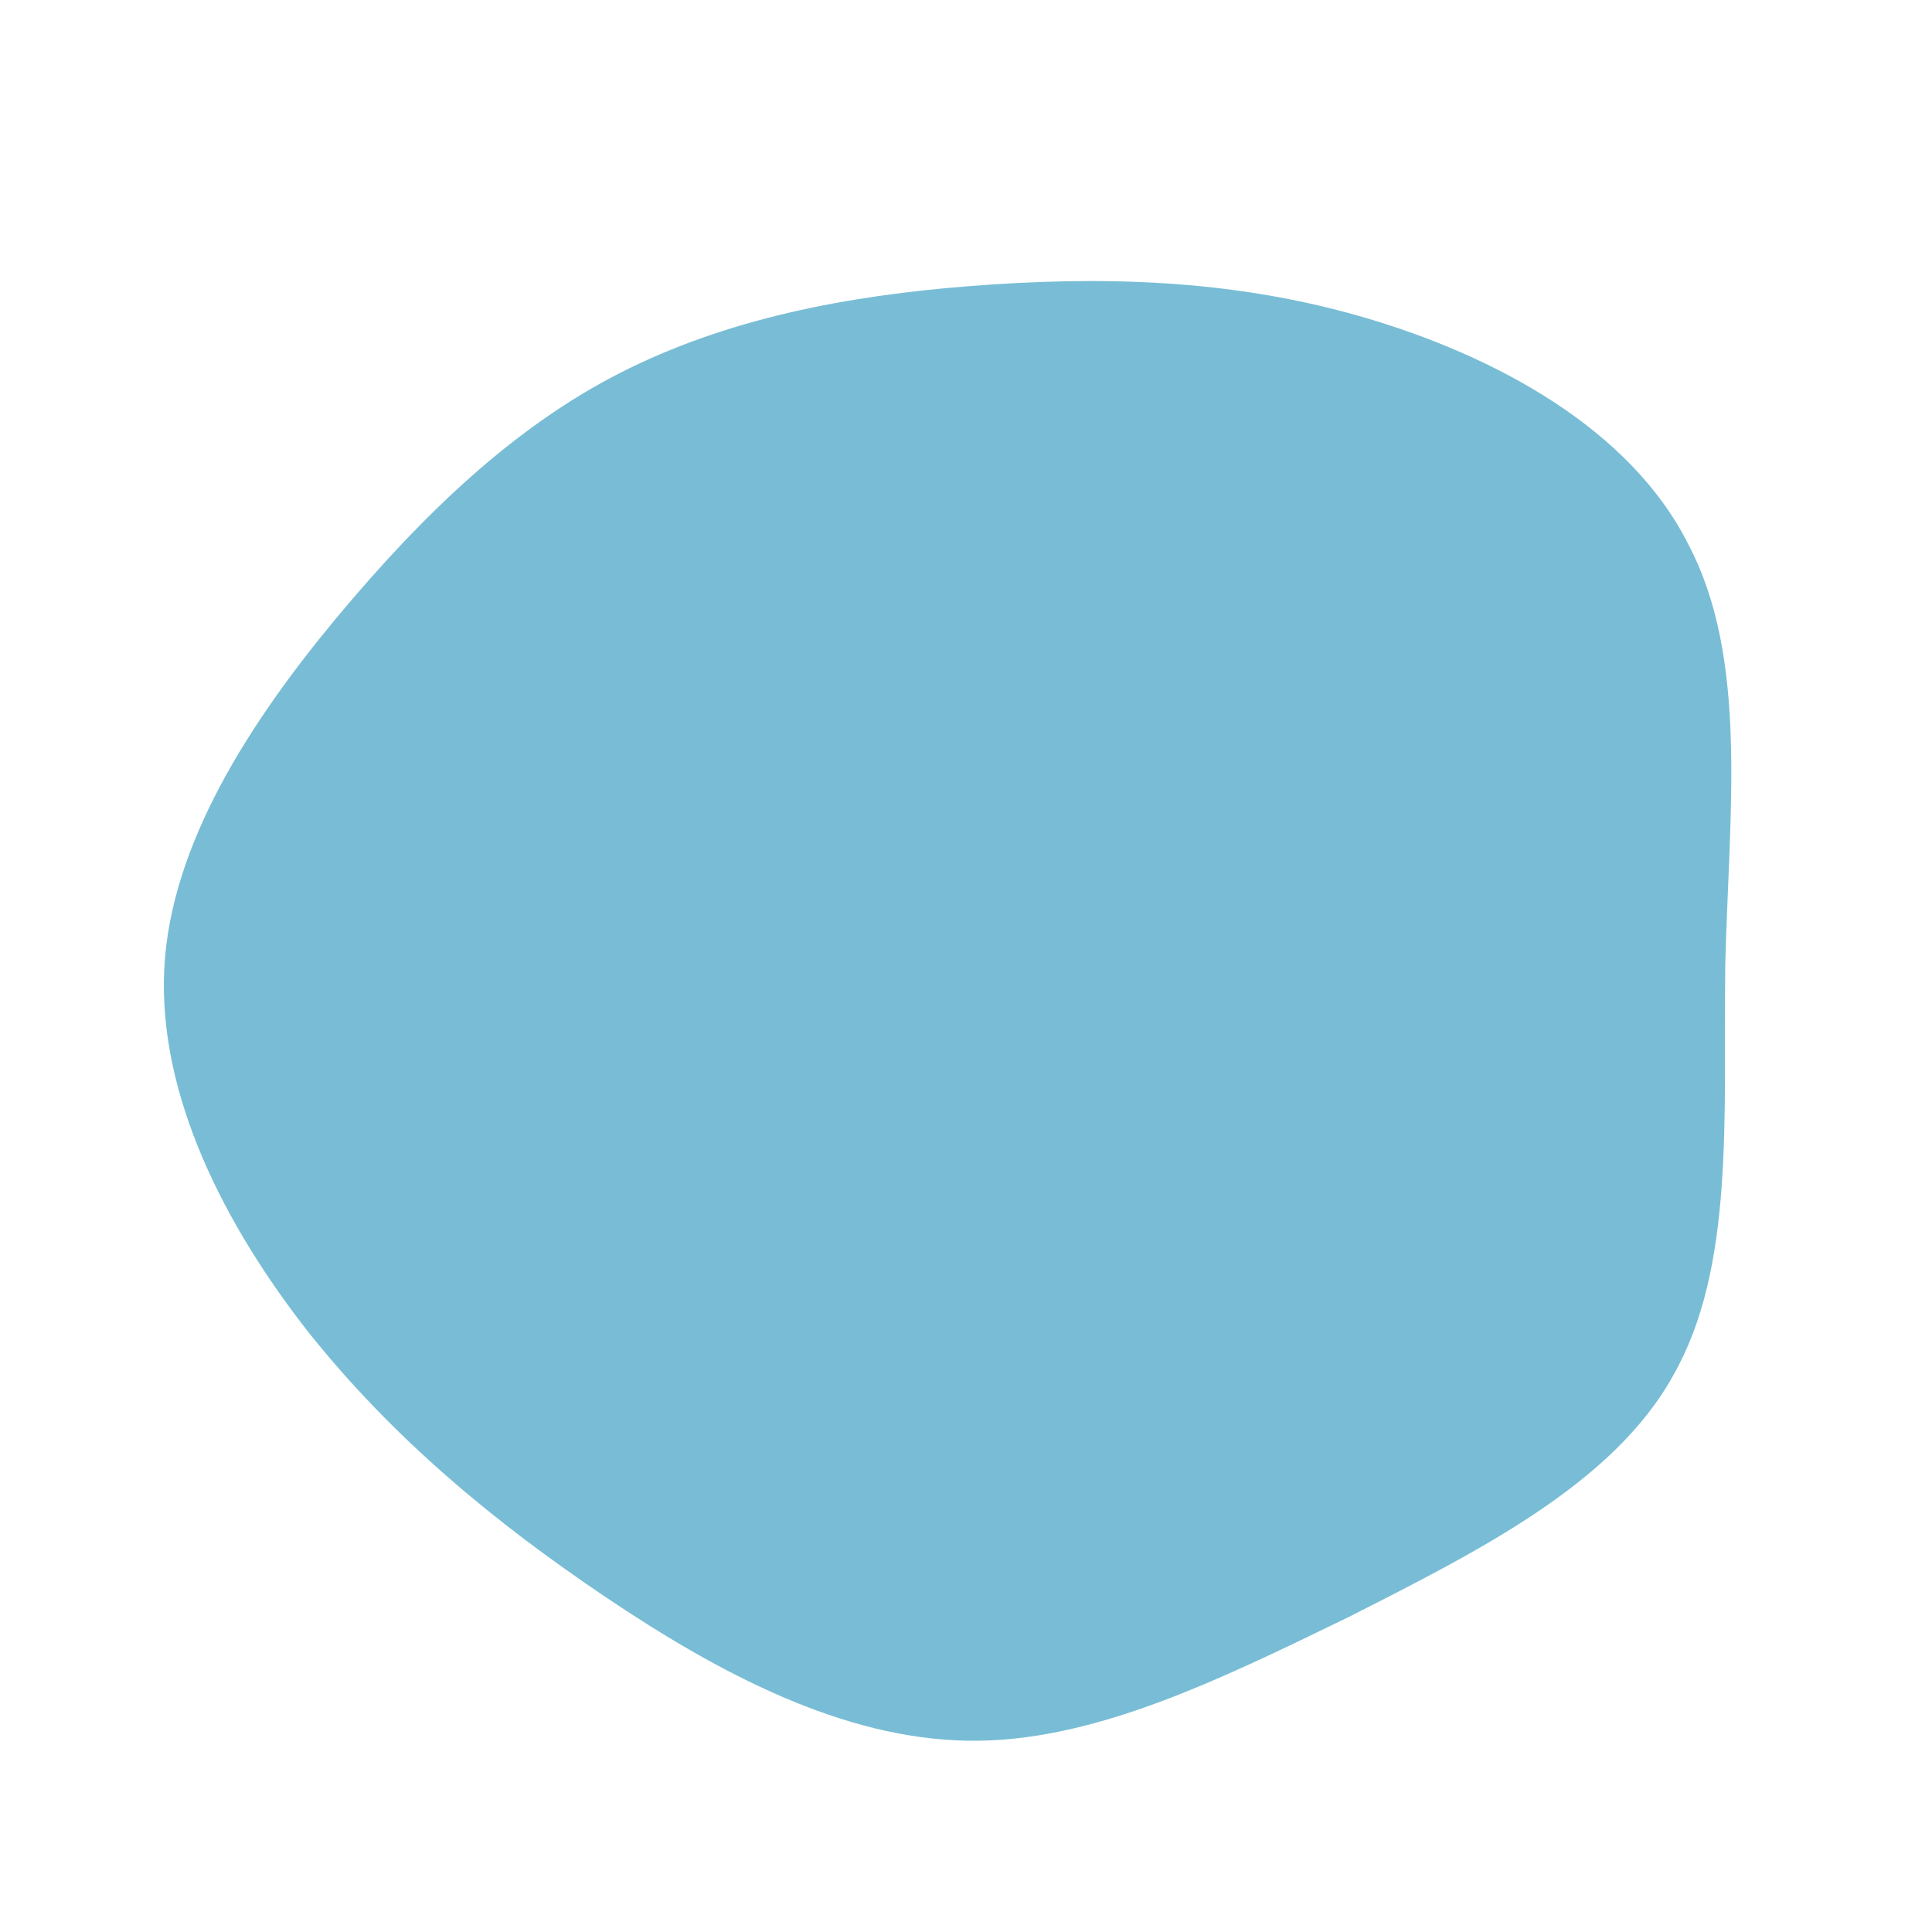 <!--?xml version="1.0" standalone="no"?-->
              <svg id="sw-js-blob-svg" viewBox="0 0 100 100" xmlns="http://www.w3.org/2000/svg" version="1.1">
                    <defs> 
                        <linearGradient id="sw-gradient" x1="0" x2="1" y1="1" y2="0">
                            <stop id="stop1" stop-color="rgba(120, 189, 213, 1)" offset="0%"></stop>
                            <stop id="stop2" stop-color="rgba(120, 189, 213, 1)" offset="100%"></stop>
                        </linearGradient>
                    </defs>
                <path fill="url(#sw-gradient)" d="M20.5,-33.6C27.4,-31.6,34.4,-27.8,37.4,-21.8C40.5,-15.9,39.5,-8,39.3,-0.1C39.2,7.8,39.8,15.6,36.6,21.2C33.5,26.8,26.5,30.3,19.8,33.7C13,37,6.5,40.2,0.1,40.1C-6.4,40,-12.8,36.6,-18.6,32.7C-24.4,28.8,-29.6,24.5,-34,19C-38.4,13.4,-41.8,6.7,-41.5,0.2C-41.2,-6.3,-37,-12.7,-32.6,-18C-28.1,-23.4,-23.4,-27.9,-17.9,-30.7C-12.4,-33.5,-6.2,-34.7,0.3,-35.2C6.8,-35.7,13.6,-35.6,20.5,-33.6Z" width="100%" height="100%" transform="translate(50 50)" stroke-width="0" style="transition: all 0.3s ease 0s;"></path>
              </svg>